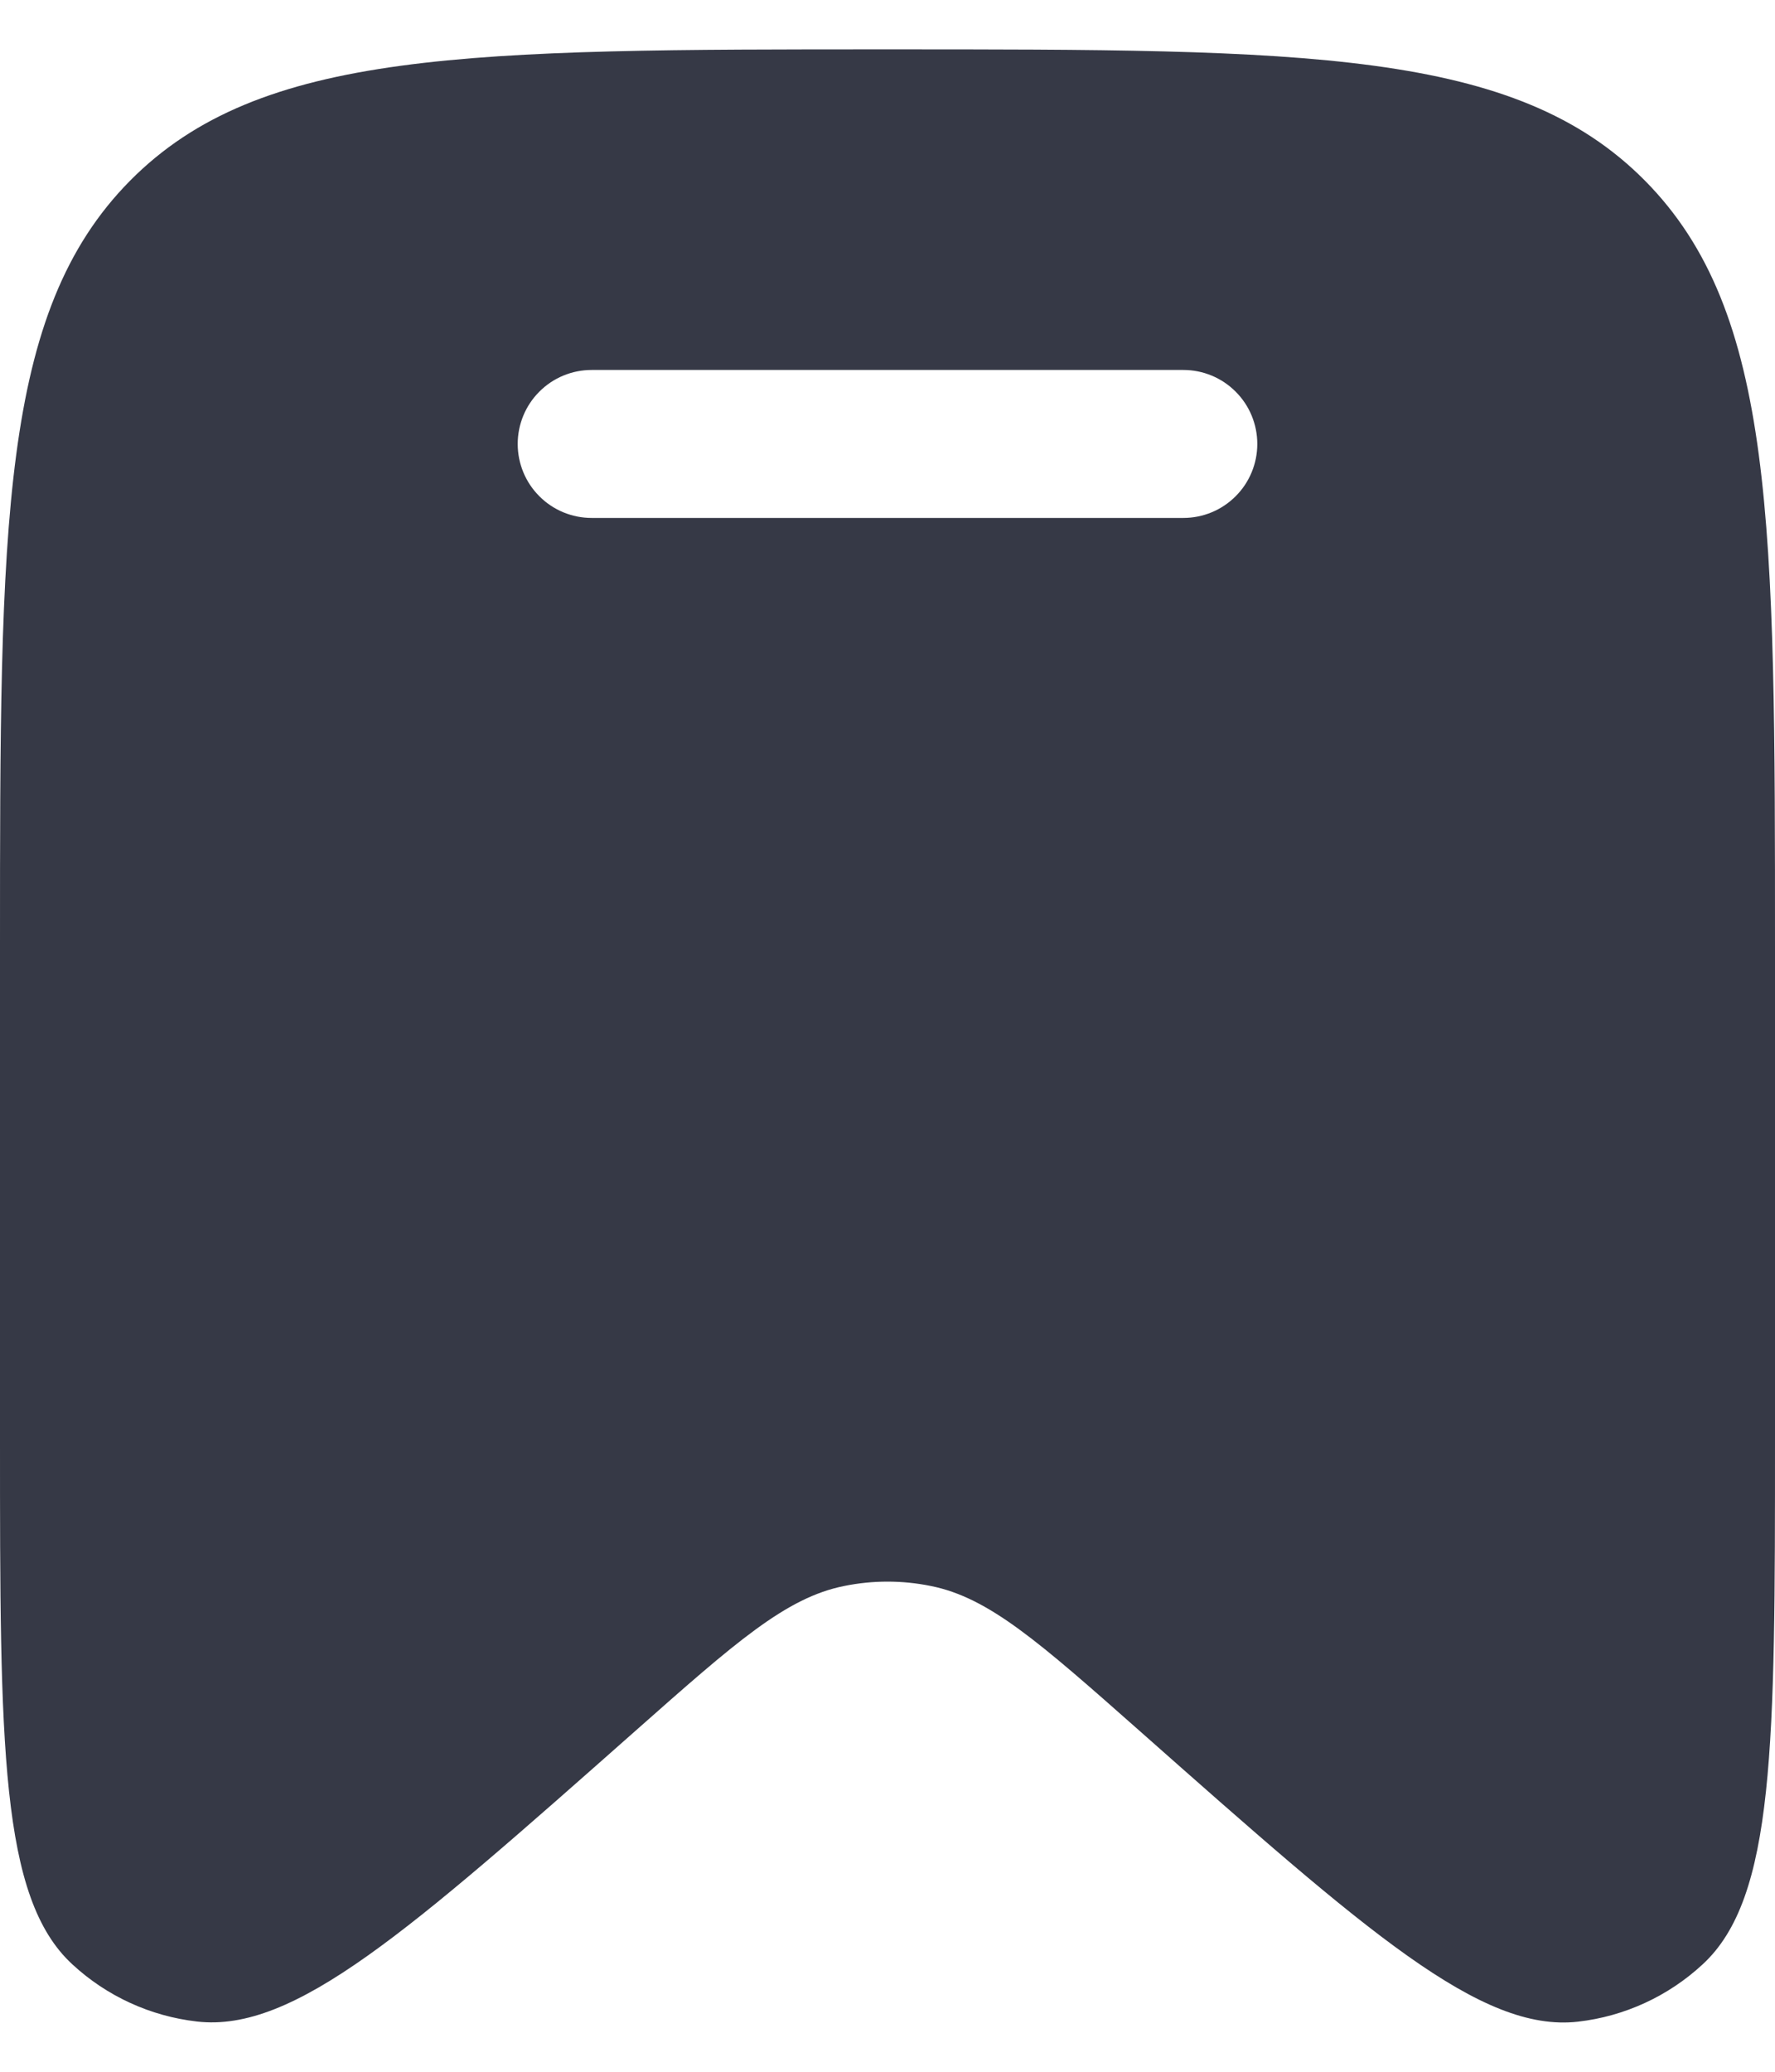 <svg width="24" height="28" viewBox="0 0 24 28" fill="none" xmlns="http://www.w3.org/2000/svg">
<path fill-rule="evenodd" clip-rule="evenodd" d="M24 12.797V19.455C24 23.583 24 25.648 23.021 26.549C22.555 26.98 21.965 27.251 21.337 27.323C20.021 27.473 18.484 26.113 15.411 23.395C14.051 22.193 13.372 21.592 12.587 21.435C12.2 21.356 11.8 21.356 11.413 21.435C10.627 21.592 9.948 22.193 8.589 23.395C5.516 26.113 3.979 27.473 2.663 27.321C2.034 27.249 1.444 26.979 0.979 26.549C-7.94729e-08 25.648 0 23.584 0 19.455V12.796C0 7.08 -1.58946e-07 4.221 1.757 2.444C3.515 0.667 6.344 0.667 12 0.667C17.656 0.667 20.485 0.667 22.243 2.443C24 4.219 24 7.08 24 12.797ZM7 6C7 5.735 7.105 5.48 7.293 5.293C7.48 5.105 7.735 5 8 5H16C16.265 5 16.52 5.105 16.707 5.293C16.895 5.48 17 5.735 17 6C17 6.265 16.895 6.52 16.707 6.707C16.52 6.895 16.265 7 16 7H8C7.735 7 7.48 6.895 7.293 6.707C7.105 6.52 7 6.265 7 6Z" fill="#363946"/>
</svg>
